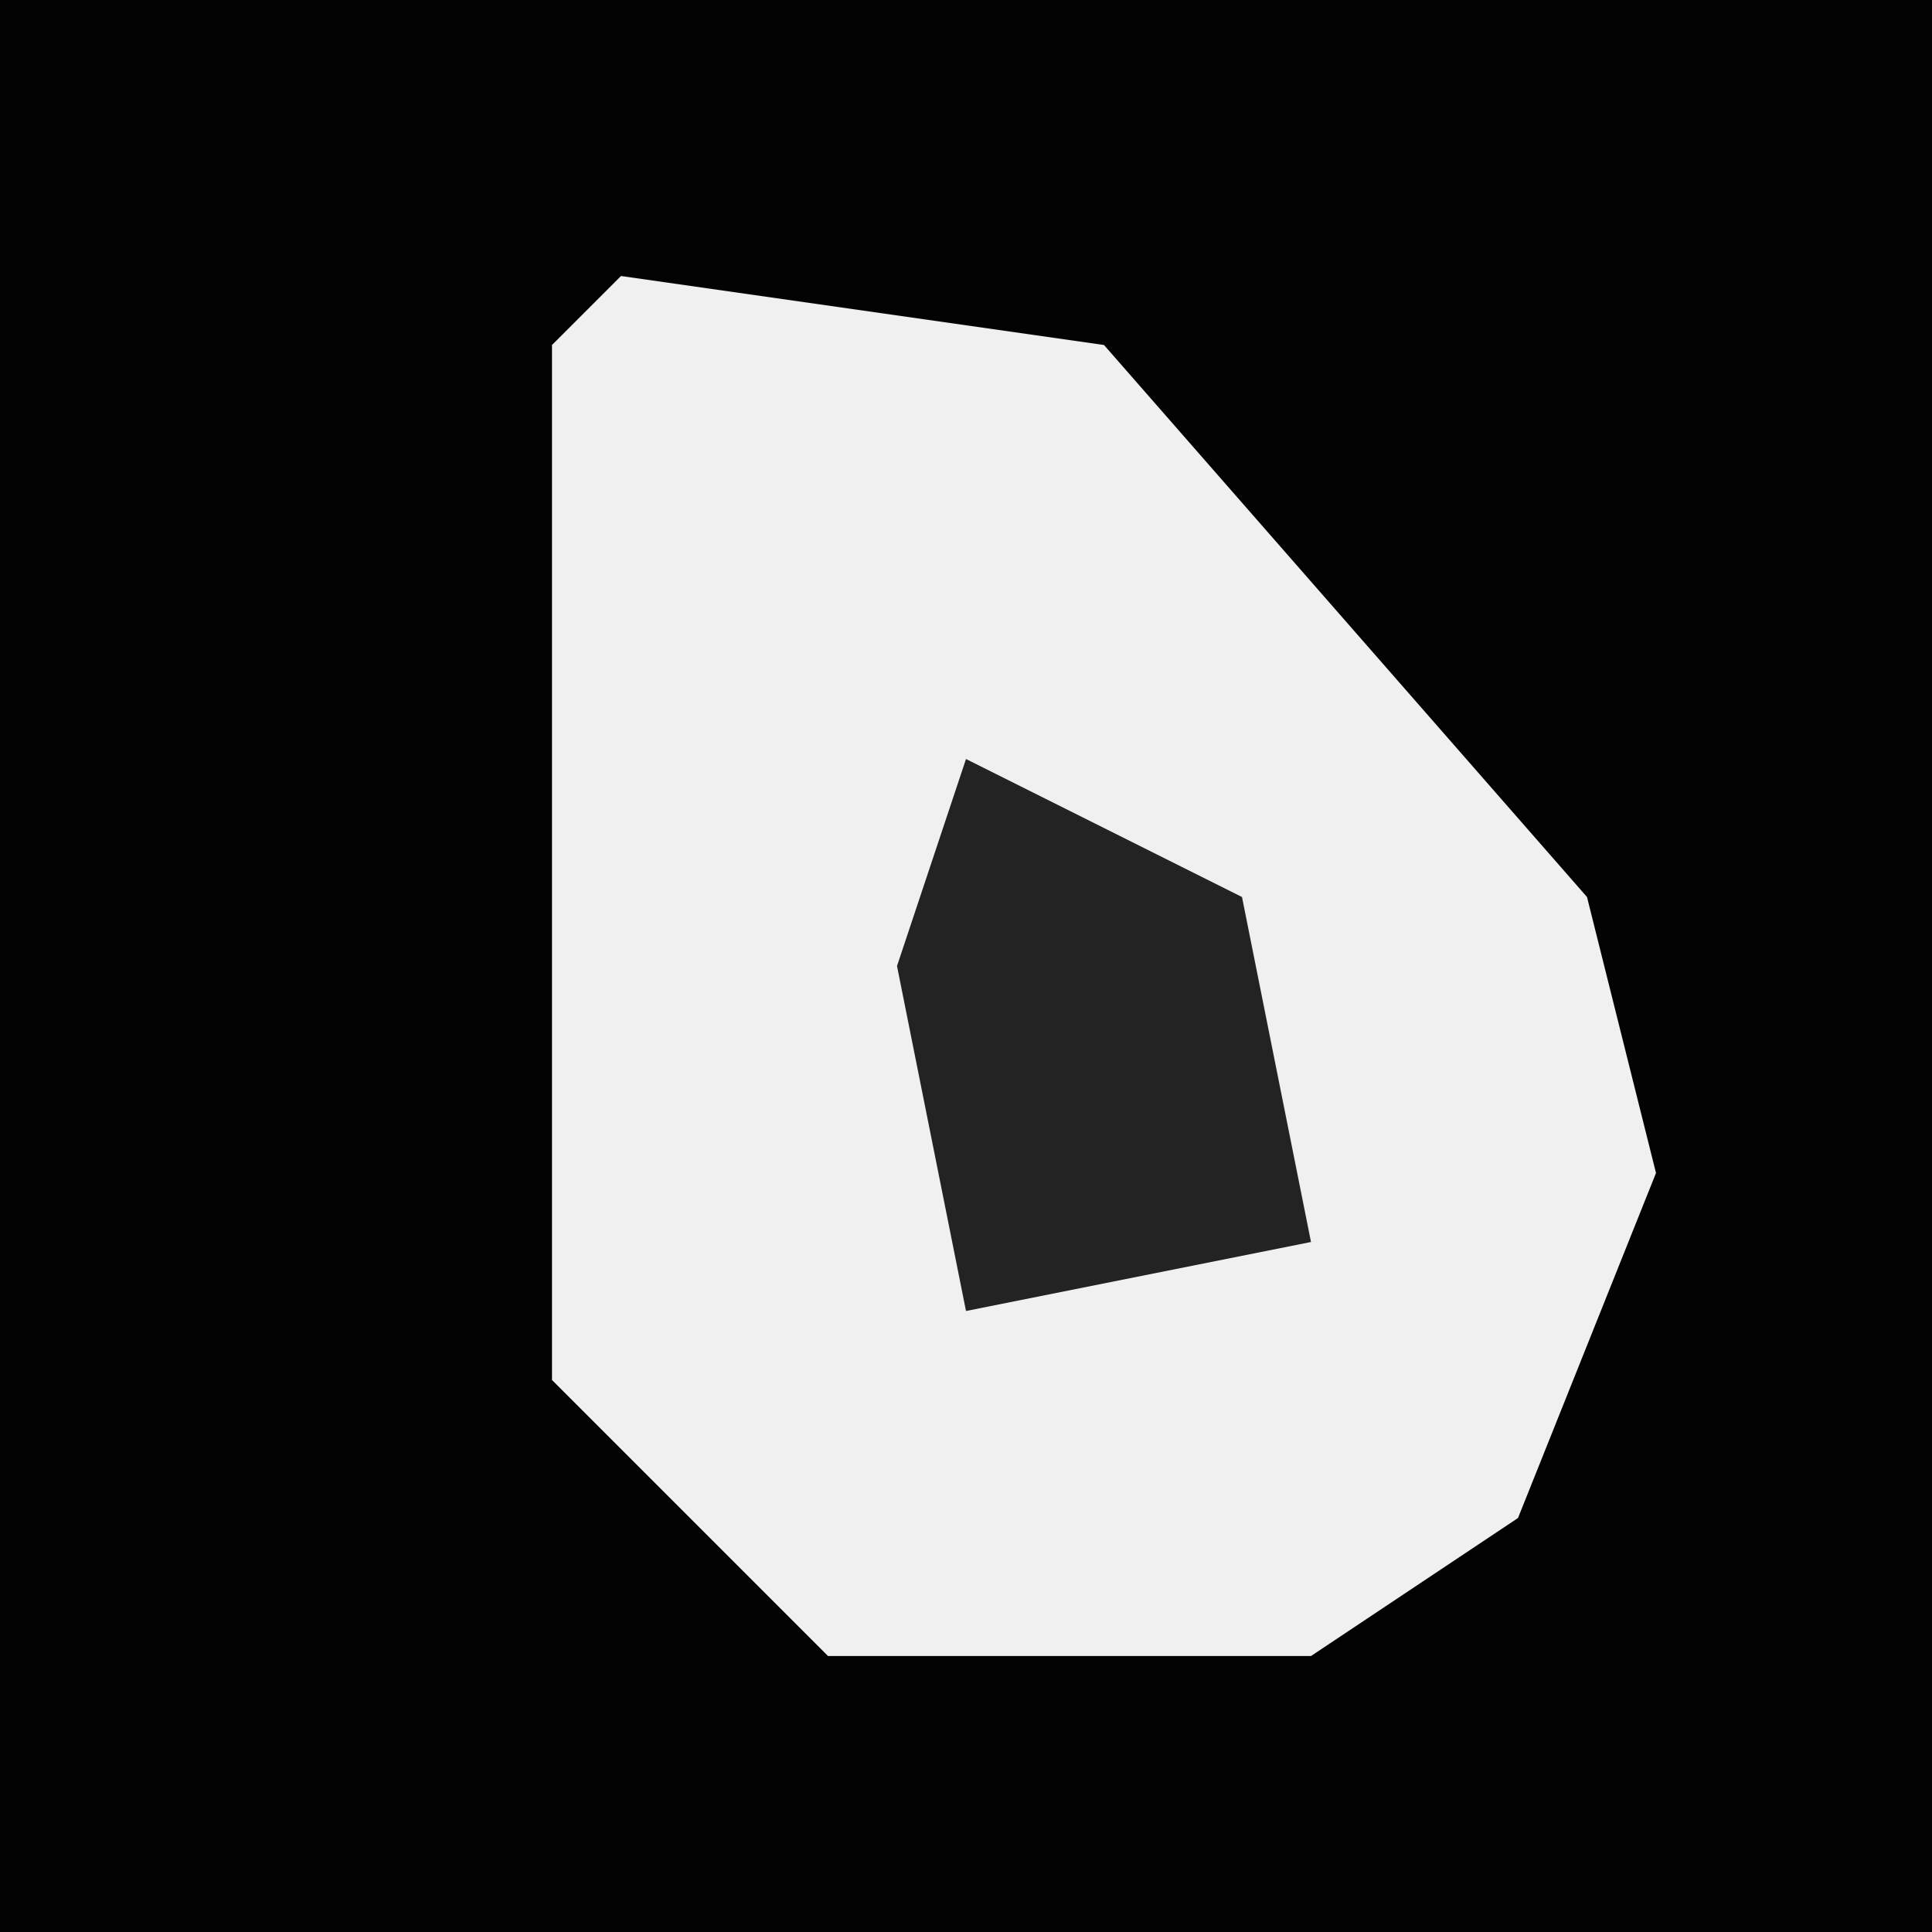 <?xml version="1.0" encoding="UTF-8"?>
<svg version="1.1" xmlns="http://www.w3.org/2000/svg" width="28" height="28">
<path d="M0,0 L28,0 L28,28 L0,28 Z " fill="#030303" transform="translate(0,0)"/>
<path d="M0,0 L7,1 L14,9 L15,13 L13,18 L10,20 L3,20 L-1,16 L-1,1 Z " fill="#F0F0F0" transform="translate(9,4)"/>
<path d="M0,0 L4,2 L5,7 L0,8 L-1,3 Z " fill="#232323" transform="translate(14,11)"/>
</svg>
